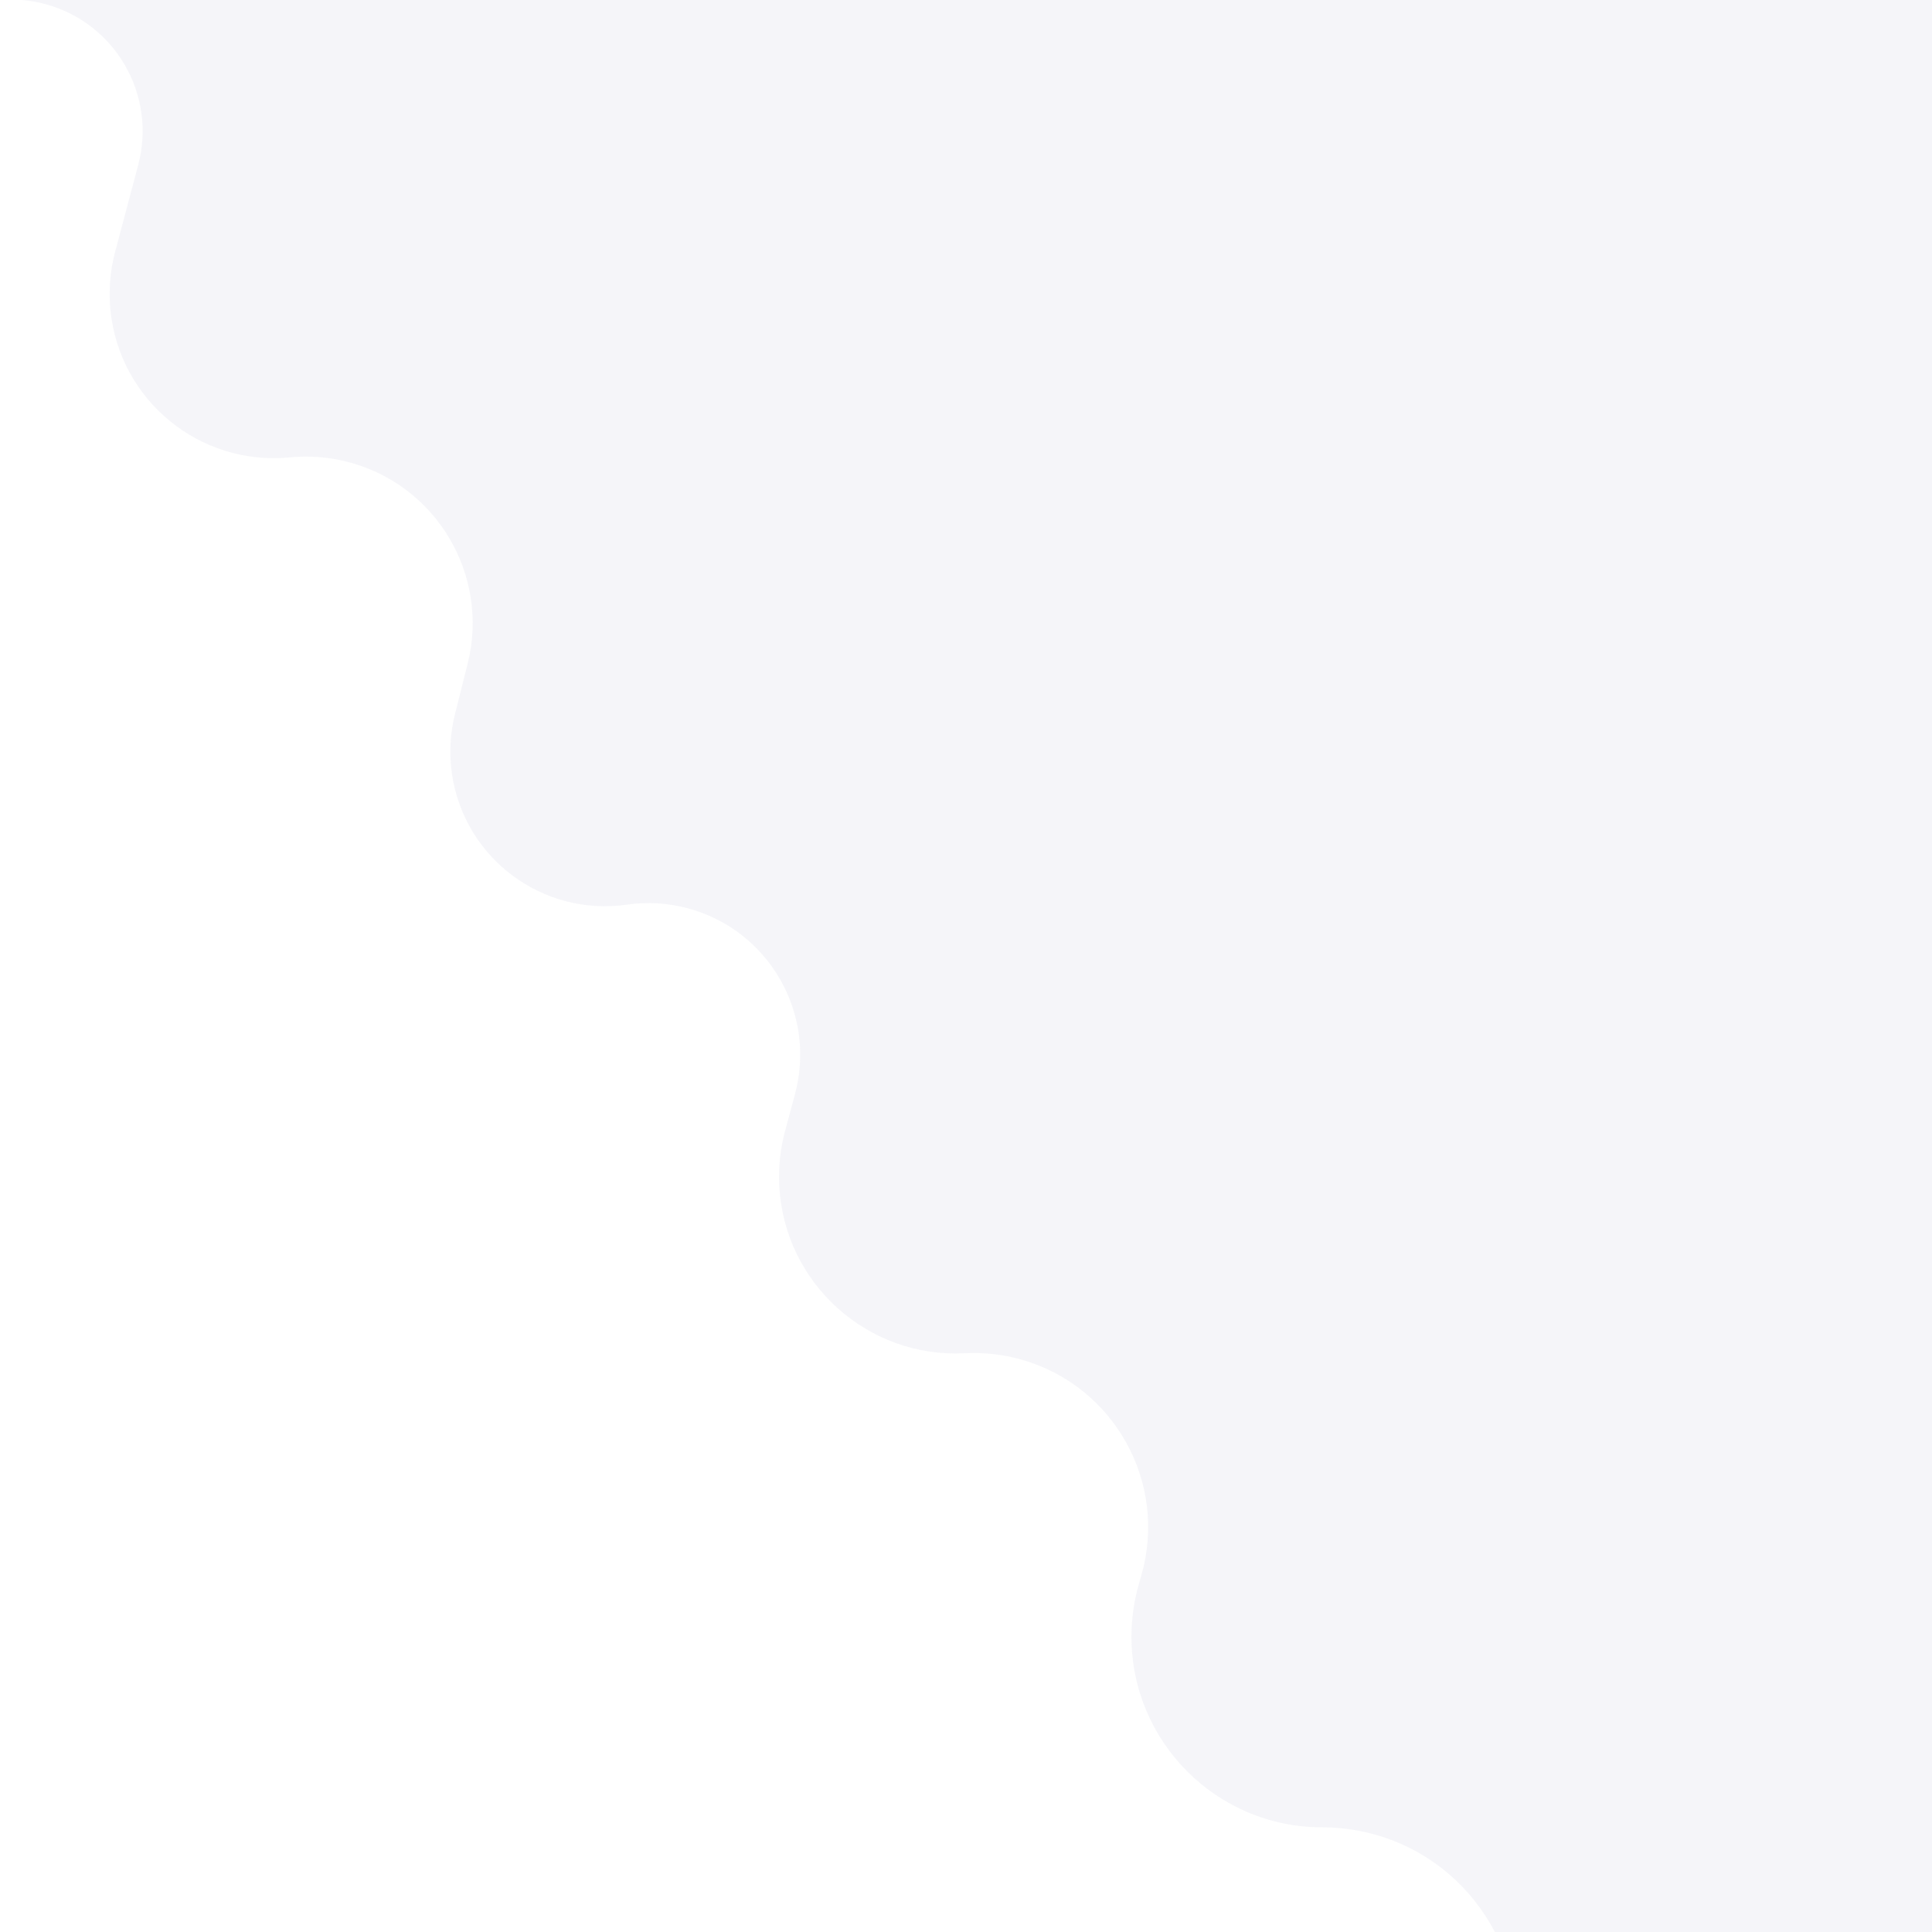 <svg xmlns="http://www.w3.org/2000/svg" width="545" height="545" viewBox="0 0 545 545">
  <g fill="none" fill-rule="evenodd">
    <path fill="#2A2C7D" d="M47.271,-28.188 L48.024,-27.232 C66.786,-3.415 101.303,0.682 125.12,-18.08 C128.838,-21.009 132.161,-24.406 135.008,-28.188 L135.008,-28.188 C152.87,-51.917 186.586,-56.673 210.315,-38.811 C214.305,-35.808 217.858,-32.263 220.87,-28.279 L222.553,-26.052 C238.917,-4.409 269.727,-0.13 291.37,-16.493 C295.684,-19.755 299.43,-23.706 302.456,-28.188 L302.456,-28.188 C317.867,-51.009 348.86,-57.017 371.681,-41.607 C376.035,-38.667 379.897,-35.057 383.125,-30.911 L389.646,-22.533 C404.163,-3.881 431.052,-0.53 449.704,-15.048 C454.294,-18.621 458.108,-23.092 460.912,-28.188 L460.912,-28.188 C472.521,-49.286 499.035,-56.978 520.132,-45.369 C525.103,-42.633 529.493,-38.954 533.054,-34.537 L542.206,-23.188 C558.497,-2.985 588.082,0.187 608.286,-16.104 C612.488,-19.493 616.076,-23.581 618.89,-28.188 L618.89,-28.188 C632.231,-50.025 660.748,-56.914 682.585,-43.573 C687.304,-40.691 691.468,-36.987 694.882,-32.636 L710.524,-12.703 C723.18,3.427 746.516,6.242 762.645,-6.415 C765.998,-9.046 768.873,-12.235 771.144,-15.842 C771.144,-15.842 771.144,-15.842 771.144,-15.842 C758.602,0.802 649.272,145.887 443.155,419.414 C278.258,295.156 133.172,185.826 7.899,91.425 C22.317,72.291 25.491,36.753 17.42,-15.189 L17.42,-15.189 C15.993,-24.374 22.282,-32.977 31.467,-34.404 C37.471,-35.336 43.511,-32.961 47.271,-28.188 Z" opacity=".05" transform="rotate(-127 389.521 184.318)"/>
    <rect width="545" height="545"/>
  </g>
</svg>
